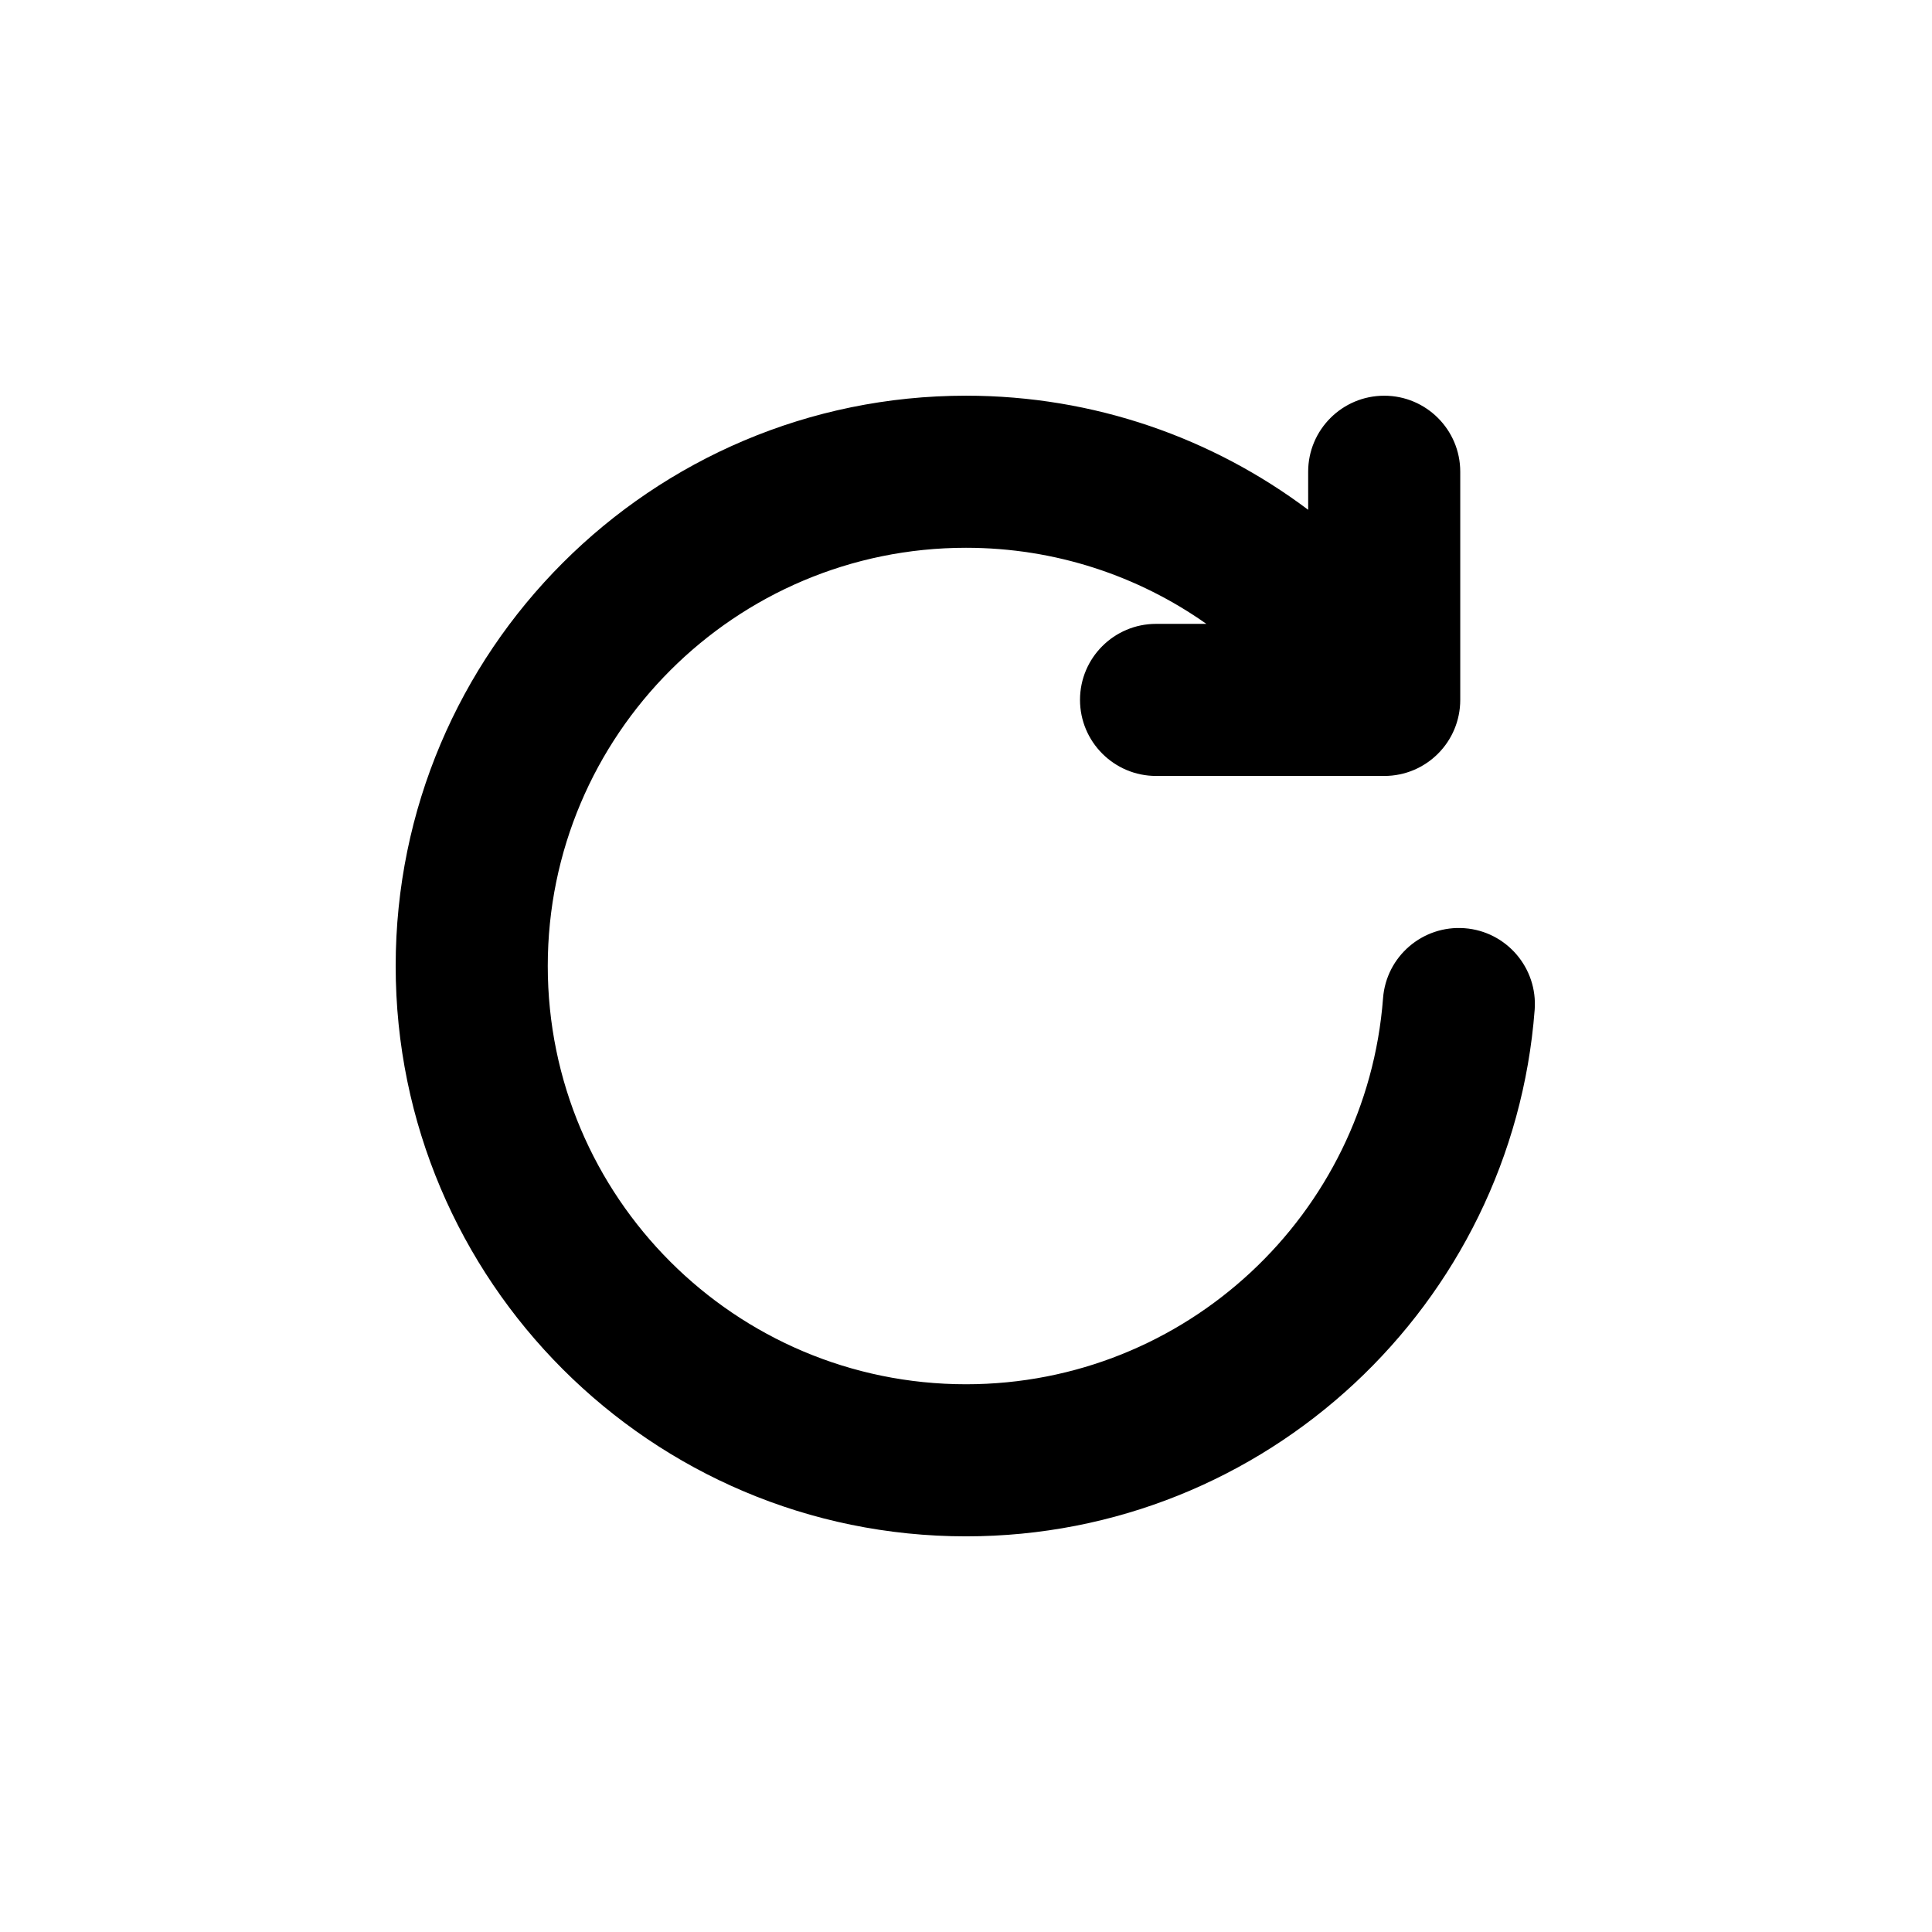 <?xml version="1.0" encoding="UTF-8"?>
<svg width="100pt" height="100pt" version="1.1" viewBox="0 0 100 100" xmlns="http://www.w3.org/2000/svg">
 <path d="m67.711 26.387c-4.934-3.707-11.07-5.906-17.711-5.906-16.293 0-29.52 13.227-29.52 29.52s13.227 29.52 29.52 29.52c15.531 0 28.273-12.02 29.434-27.254 0.164-2.164-1.457-4.059-3.625-4.223-2.168-0.164-4.059 1.457-4.223 3.625-0.852 11.172-10.199 19.98-21.586 19.98-11.949 0-21.648-9.699-21.648-21.648s9.699-21.648 21.648-21.648c4.629 0 8.922 1.457 12.441 3.938h-2.602c-2.172 0-3.938 1.762-3.938 3.934s1.766 3.938 3.938 3.938h11.809c2.176 0 3.934-1.762 3.934-3.938v-11.809c0-2.172-1.762-3.934-3.934-3.934-2.172 0-3.938 1.762-3.938 3.934z" fill-rule="evenodd"/>
</svg>
